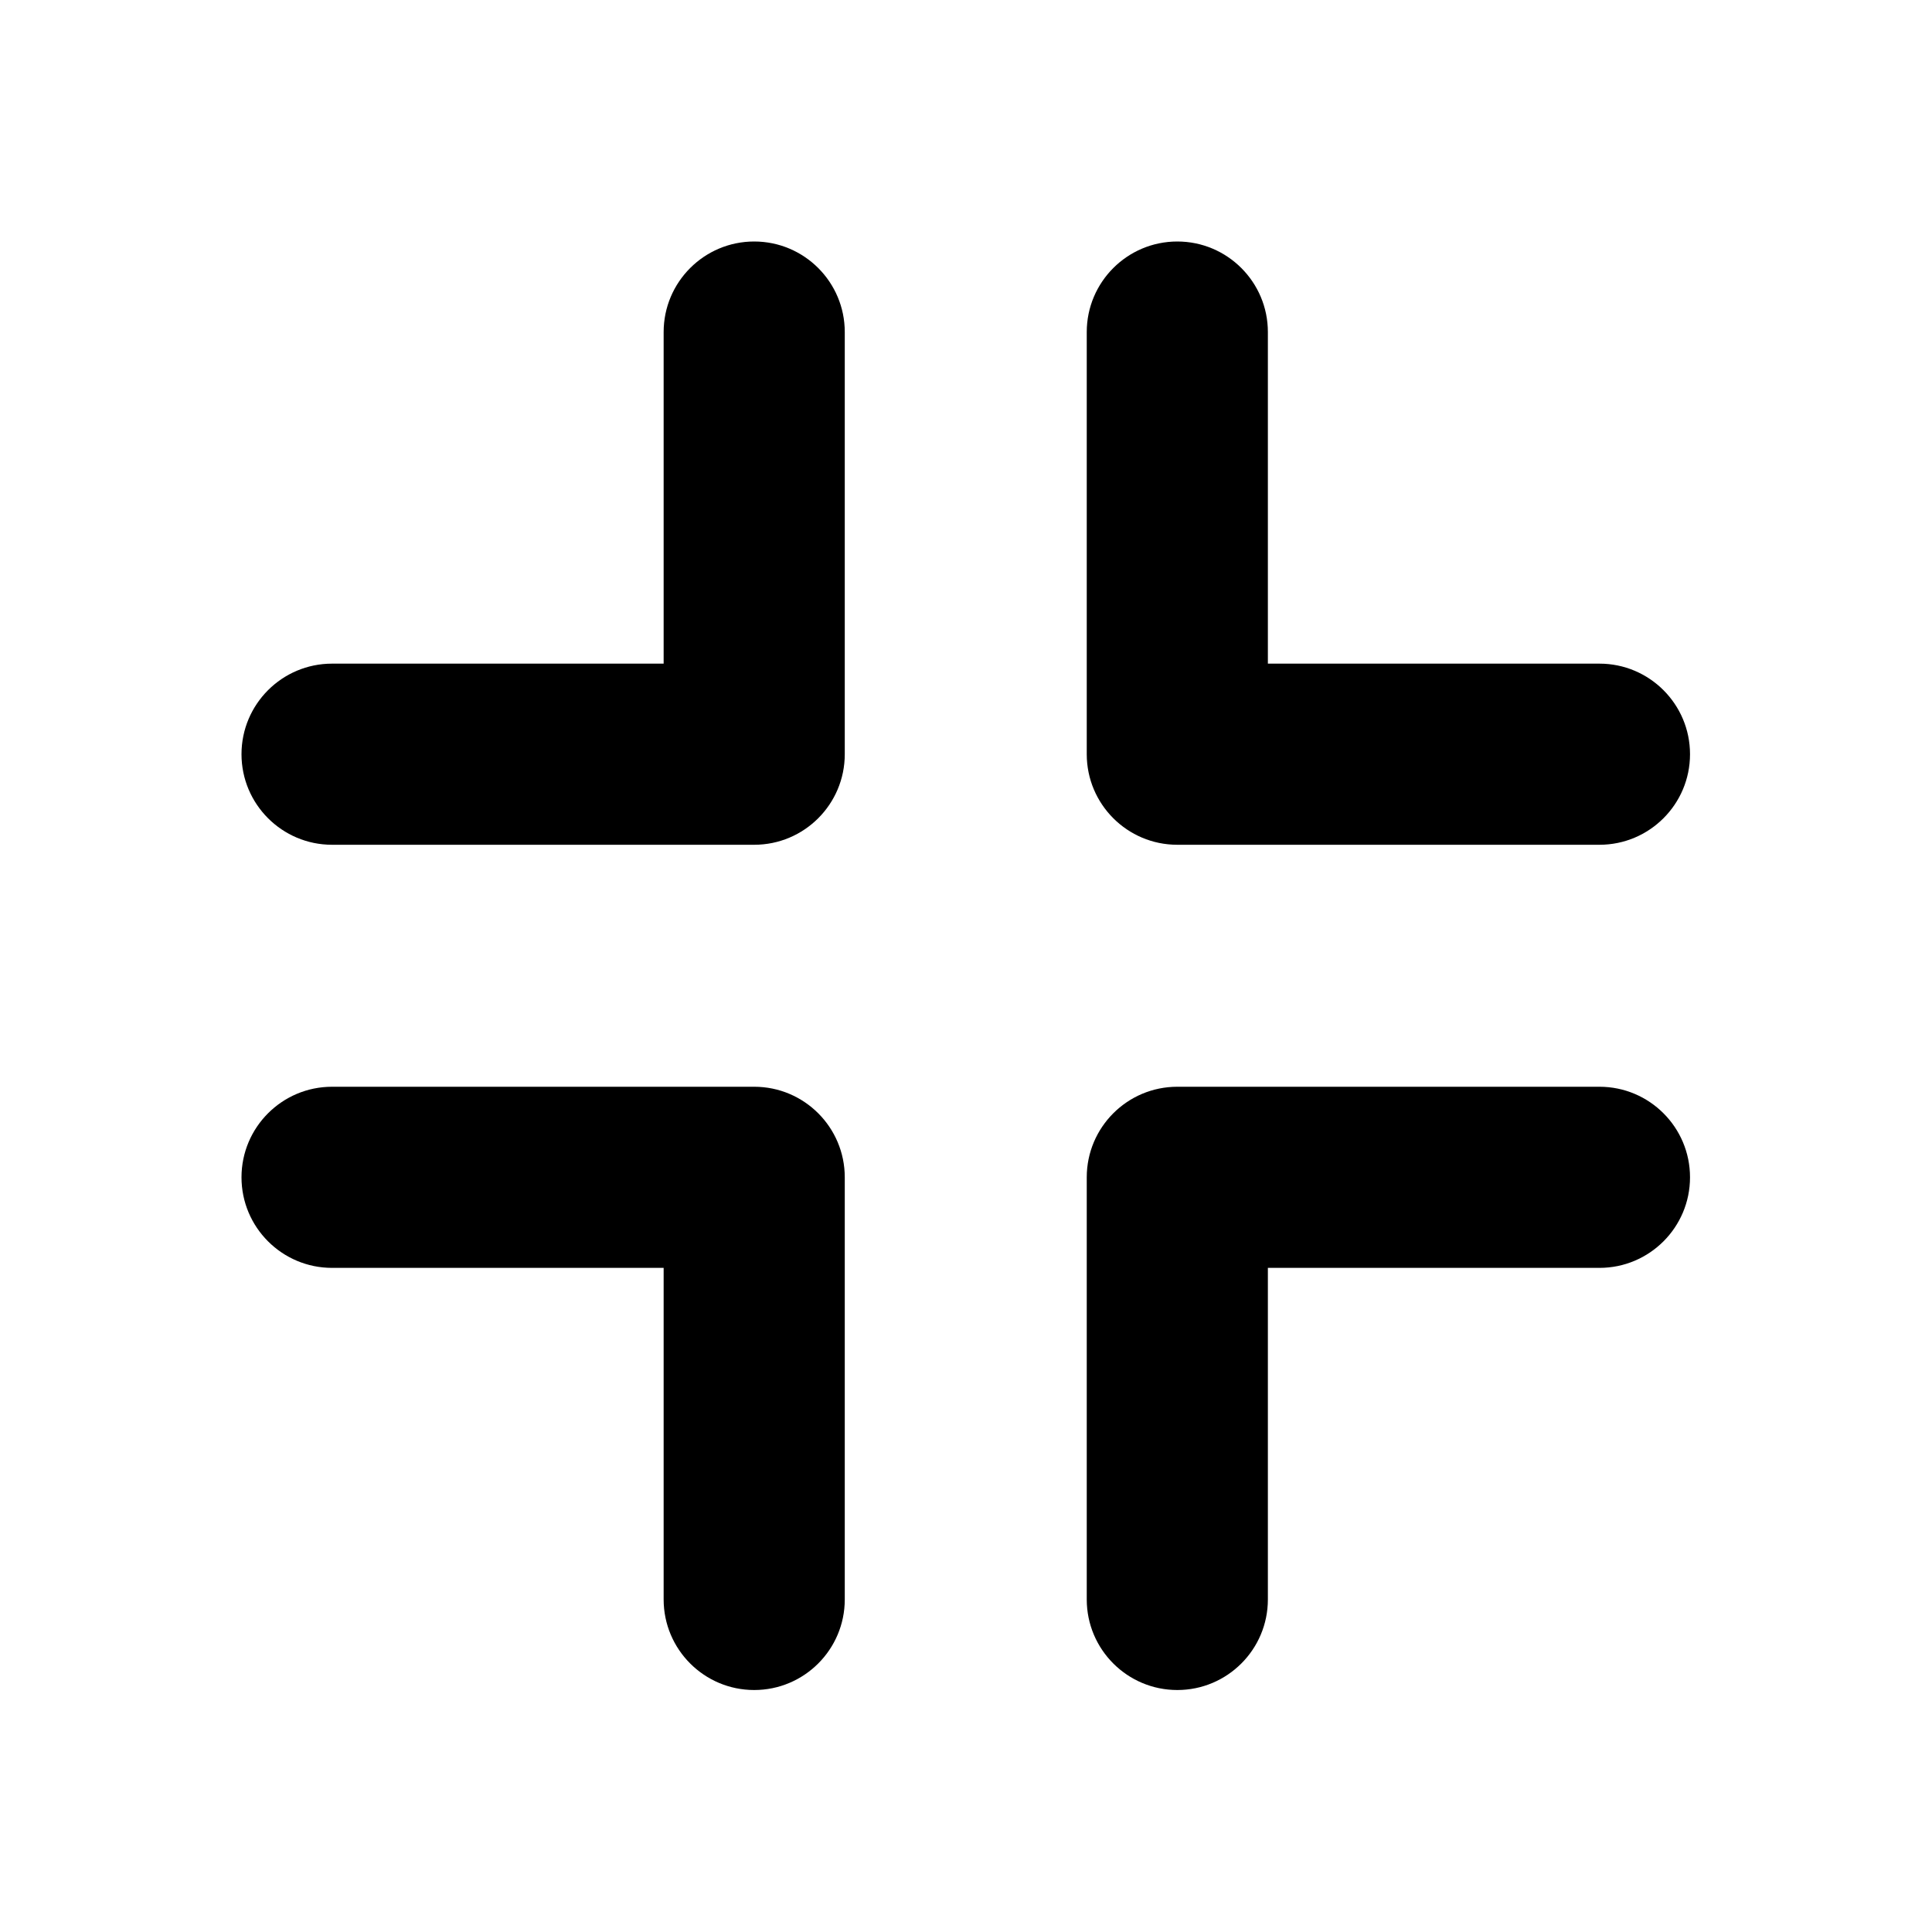 <svg width="16" height="16" viewBox="0 0 16 16" fill="none" xmlns="http://www.w3.org/2000/svg">
<path d="M9.75 6.996C9.336 6.996 9 6.66 9 6.246V2.75C9 2.336 9.336 2 9.75 2C10.164 2 10.5 2.336 10.5 2.75V5.496H13.246C13.66 5.496 13.996 5.832 13.996 6.246C13.996 6.66 13.66 6.996 13.246 6.996H9.75Z" fill="currentColor"/>
<path d="M9.75 9C9.336 9 9 9.336 9 9.75V13.246C9 13.66 9.336 13.996 9.75 13.996C10.164 13.996 10.5 13.66 10.5 13.246V10.5H13.246C13.66 10.5 13.996 10.164 13.996 9.75C13.996 9.336 13.66 9 13.246 9H9.75Z" fill="currentColor"/>
<path d="M6.996 9.75C6.996 9.336 6.66 9 6.246 9H2.75C2.336 9 2 9.336 2 9.75C2 10.164 2.336 10.5 2.75 10.5H5.496V13.246C5.496 13.66 5.832 13.996 6.246 13.996C6.66 13.996 6.996 13.66 6.996 13.246V9.75Z" fill="currentColor"/>
<path d="M6.246 6.996C6.66 6.996 6.996 6.66 6.996 6.246V2.75C6.996 2.336 6.66 2 6.246 2C5.832 2 5.496 2.336 5.496 2.75V5.496H2.75C2.336 5.496 2 5.832 2 6.246C2 6.66 2.336 6.996 2.75 6.996H6.246Z" fill="currentColor"/>
</svg>
